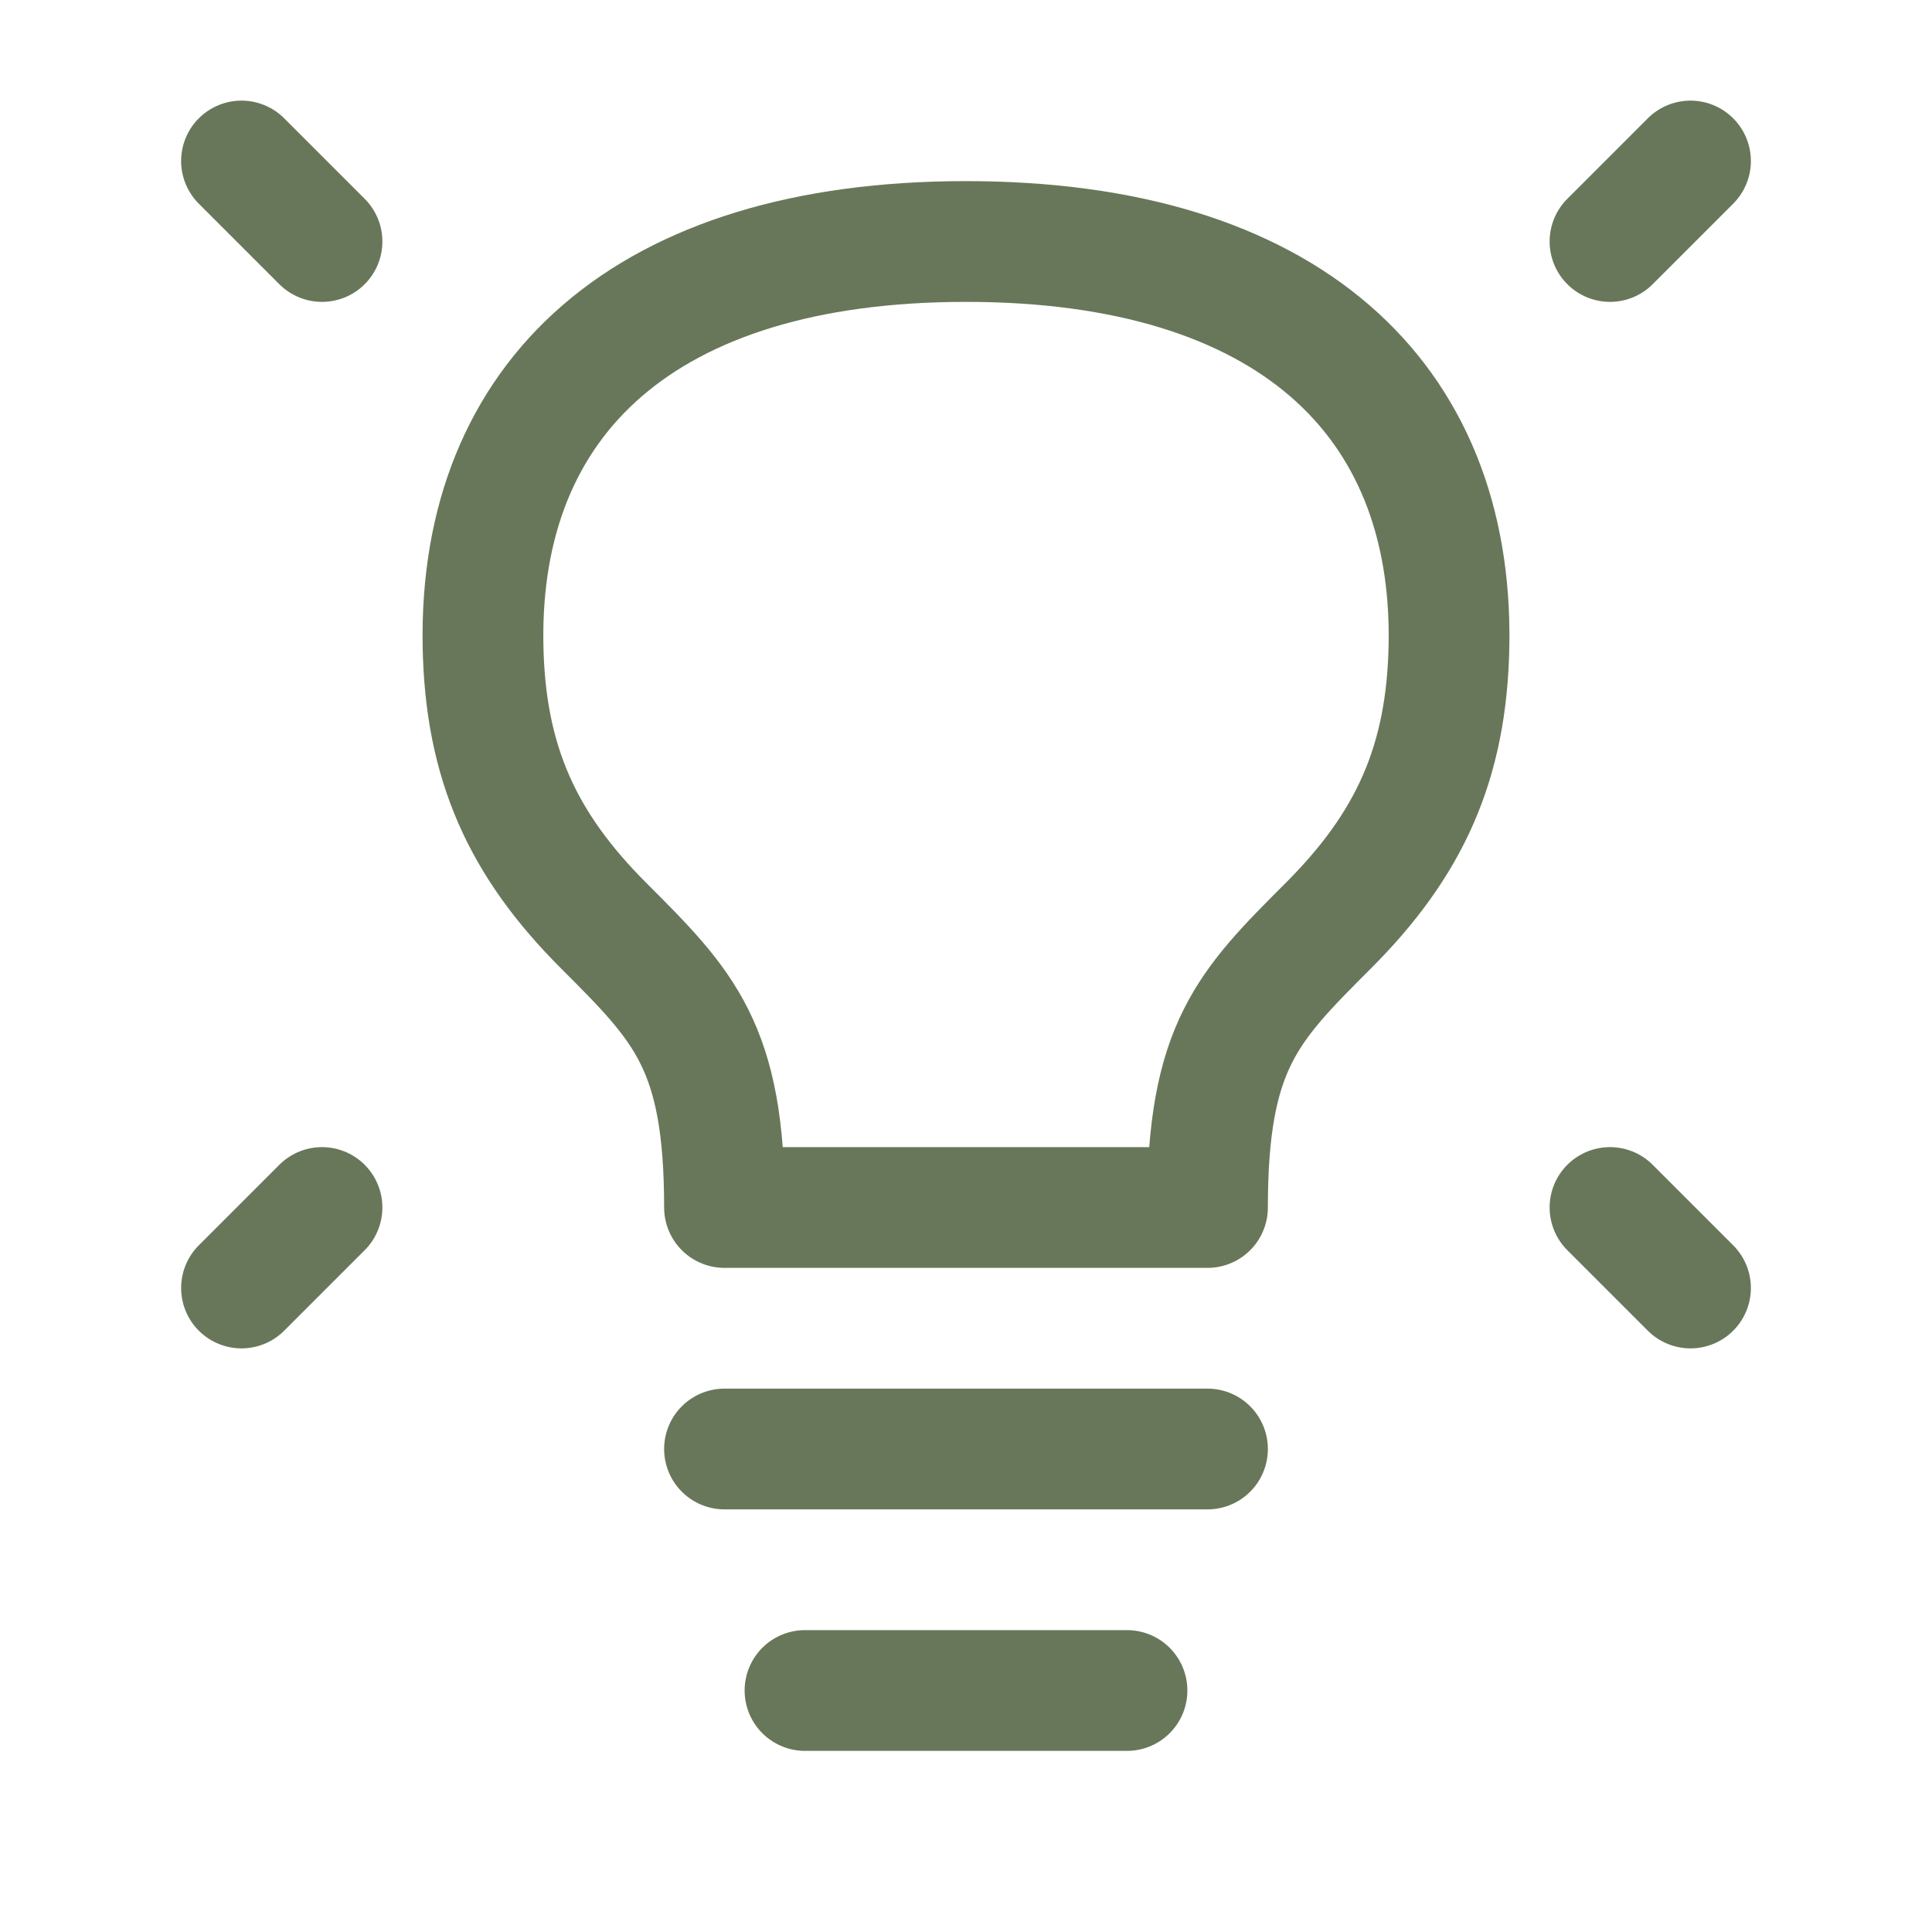 <svg width="24" height="24" viewBox="0 0 24 24" fill="none" xmlns="http://www.w3.org/2000/svg">
<path d="M21 2L20 3" stroke="#687759" stroke-width="1.5" stroke-linecap="round" stroke-linejoin="round"/>
<path d="M3 2L4 3" stroke="#687759" stroke-width="1.5" stroke-linecap="round" stroke-linejoin="round"/>
<path d="M21 16L20 15" stroke="#687759" stroke-width="1.5" stroke-linecap="round" stroke-linejoin="round"/>
<path d="M3 16L4 15" stroke="#687759" stroke-width="1.5" stroke-linecap="round" stroke-linejoin="round"/>
<path d="M9 18H15" stroke="#687759" stroke-width="1.5" stroke-linecap="round" stroke-linejoin="round"/>
<path d="M10 21H14" stroke="#687759" stroke-width="1.5" stroke-linecap="round" stroke-linejoin="round"/>
<path d="M12 3C8 3 5.952 4.95 6 8C6.023 9.487 6.5 10.5 7.5 11.5C8.5 12.5 9 13 9 15H15C15 13 15.5 12.5 16.5 11.5L16.5 11.5C17.5 10.5 17.977 9.487 18 8C18.048 4.95 16 3 12 3Z" stroke="#687759" stroke-width="1.5" stroke-linecap="round" stroke-linejoin="round"/>
</svg>
